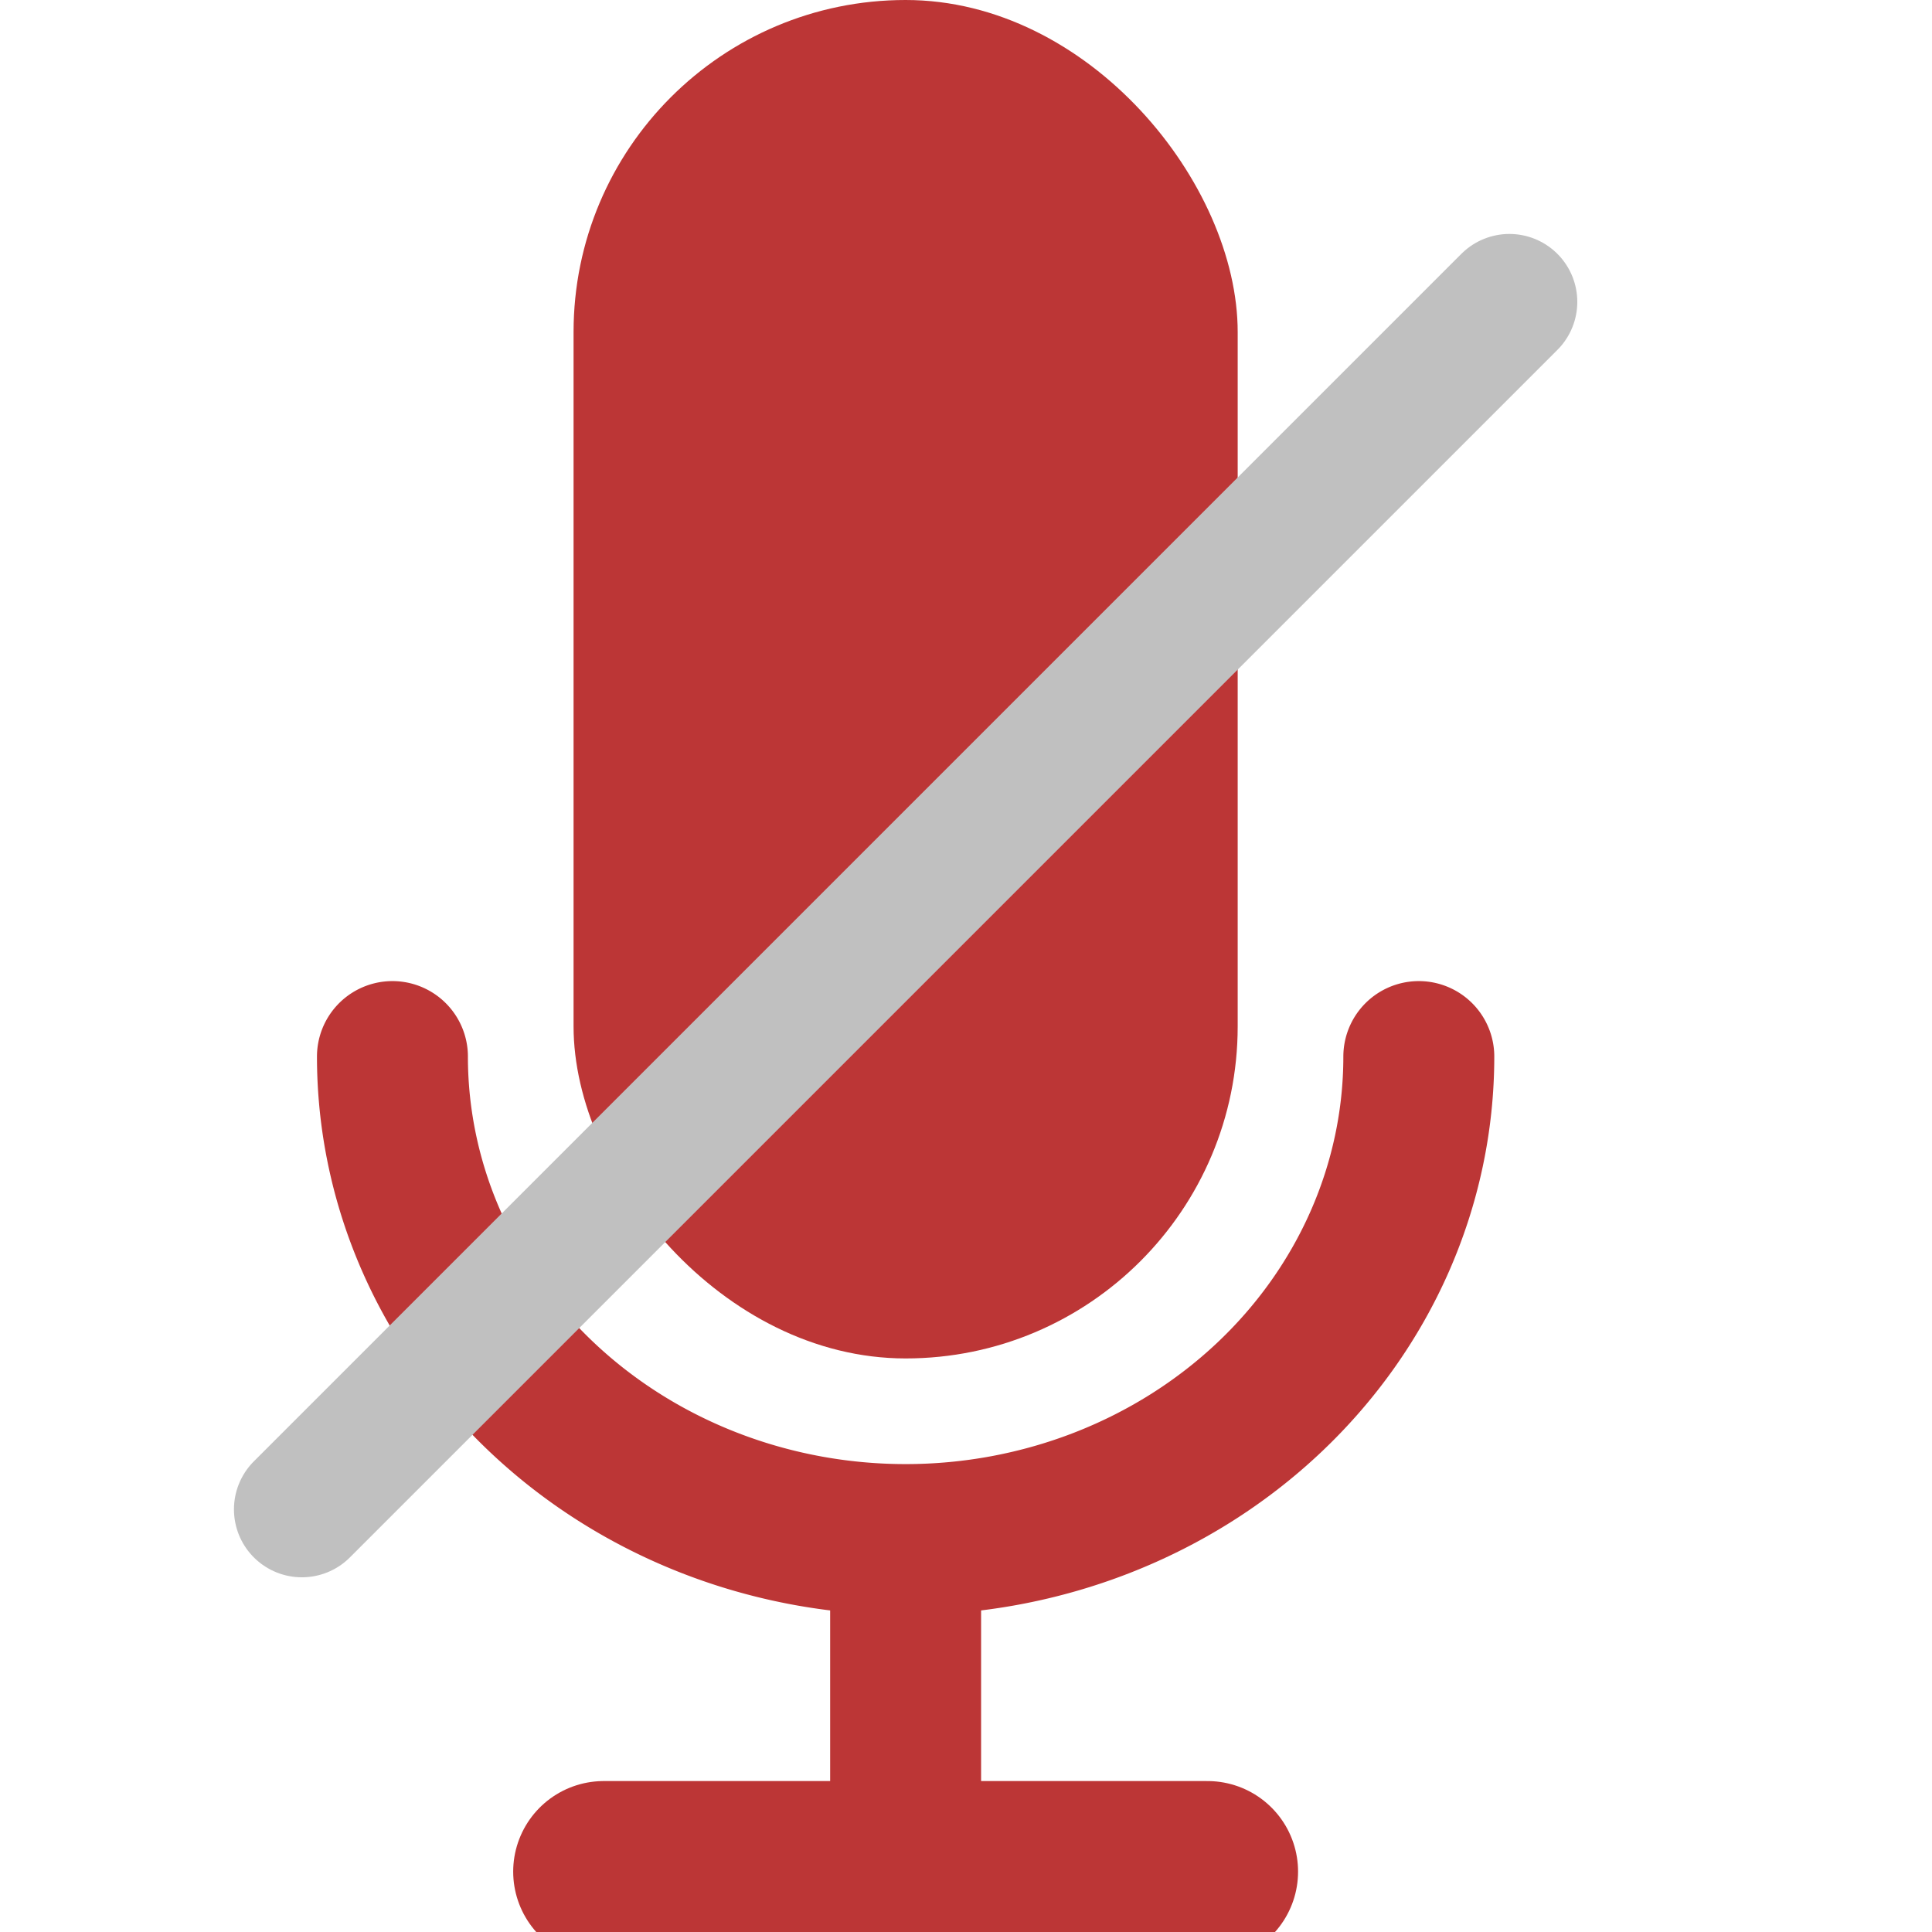 <?xml version="1.0" encoding="utf-8"?>
<svg viewBox="0 0 256 256" xmlns="http://www.w3.org/2000/svg">
  <rect x="76" y="0" width="88" height="180" rx="44" ry="44" style="stroke: none; fill: #bc3636;"/>
  <path style="fill: none; stroke: rgb(188,54,54); stroke-linecap: round; stroke-width: 20px;" d="M 52 140 A 68 64 0 0 0 188 140"/>
  <line style="fill: none; stroke: rgb(188,54,54); stroke-width: 20px;" x1="120" y1="248" x2="120" y2="204"/>
  <line style="fill: none; stroke: rgb(188,54,54); stroke-linecap: round; stroke-width: 24px;" x1="80" y1="248" x2="160" y2="248"/>
  <line style="stroke-width: 18px; stroke-linecap: round; stroke: rgb(192, 192, 192);" x1="40" y1="200" x2="200" y2="40"/>
</svg>